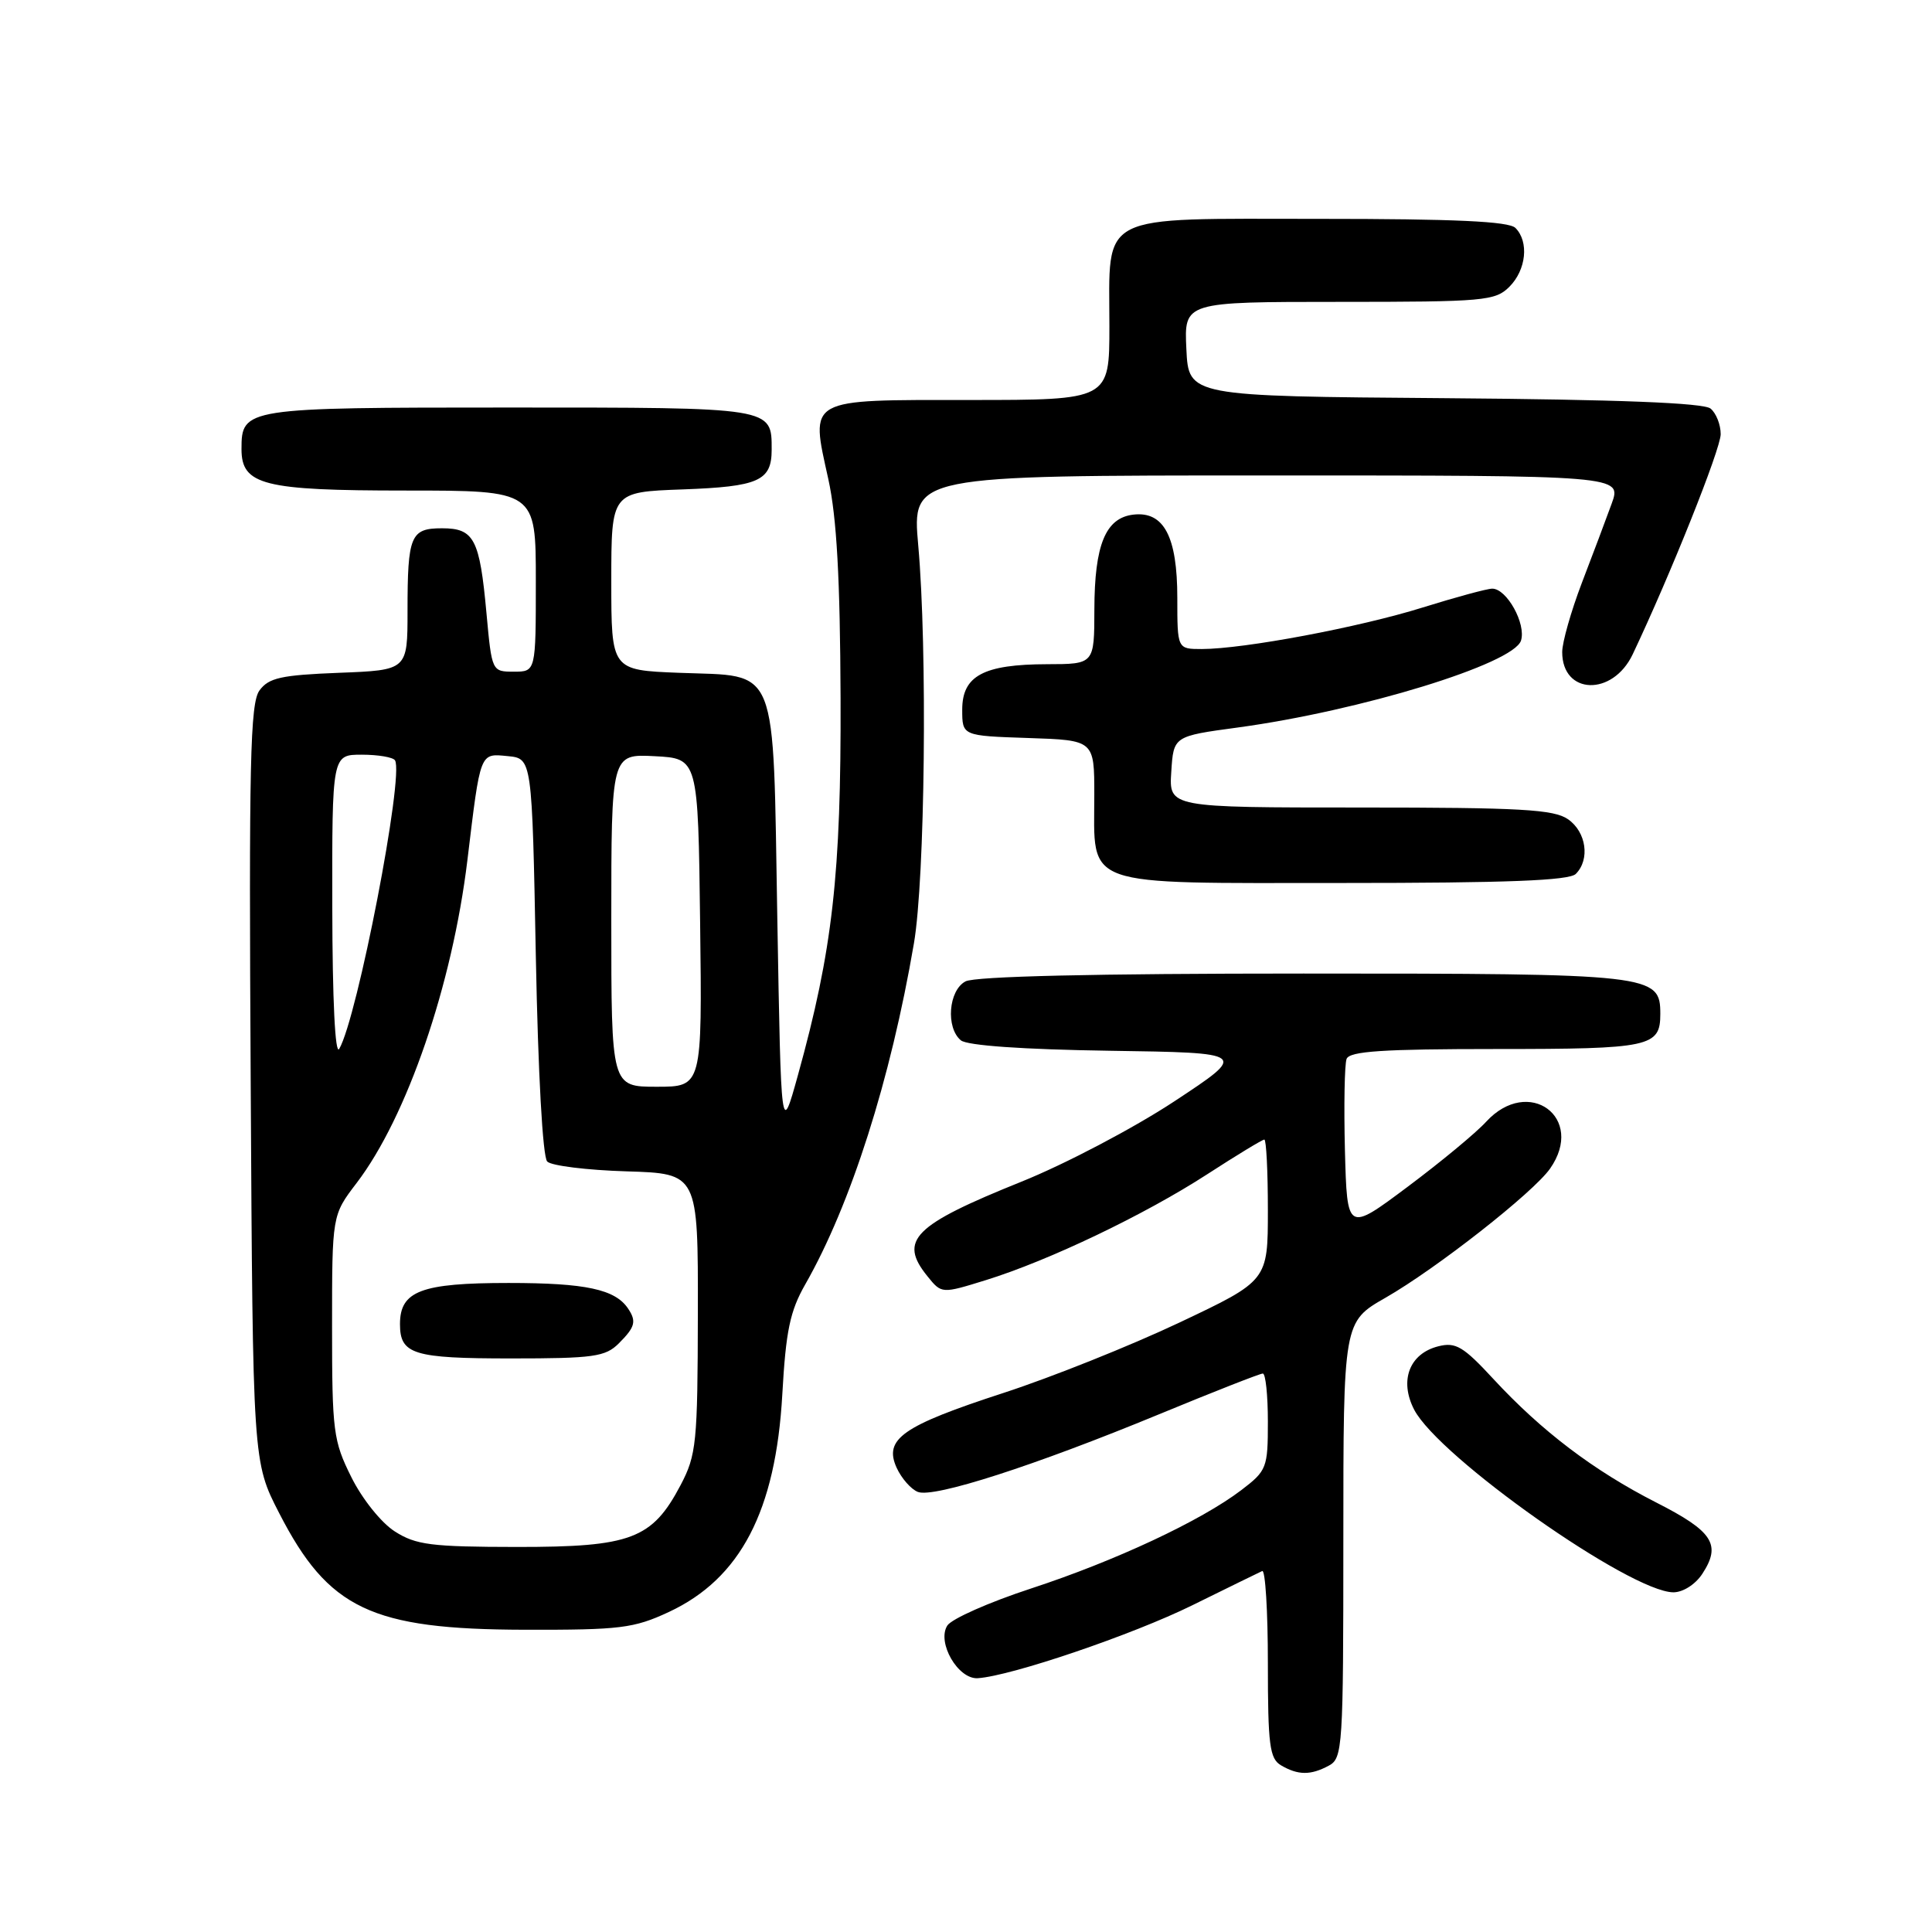<?xml version="1.0" encoding="UTF-8" standalone="no"?>
<!DOCTYPE svg PUBLIC "-//W3C//DTD SVG 1.1//EN" "http://www.w3.org/Graphics/SVG/1.1/DTD/svg11.dtd" >
<svg xmlns="http://www.w3.org/2000/svg" xmlns:xlink="http://www.w3.org/1999/xlink" version="1.1" viewBox="0 0 256 256">
 <g >
 <path fill="currentColor"
d=" M 176.07 233.96 C 177.91 232.98 178.00 231.58 178.00 204.04 C 178.00 175.15 178.00 175.15 183.60 171.95 C 190.35 168.08 203.16 158.03 205.39 154.85 C 210.13 148.09 202.54 142.52 196.92 148.64 C 195.59 150.10 190.90 153.98 186.50 157.27 C 178.50 163.25 178.50 163.25 178.21 152.44 C 178.06 146.49 178.16 141.04 178.43 140.31 C 178.83 139.29 183.22 139.00 198.27 139.00 C 218.68 139.00 220.00 138.72 220.00 134.36 C 220.00 129.10 219.08 129.00 172.71 129.00 C 145.09 129.00 129.18 129.37 127.93 130.04 C 125.68 131.24 125.30 136.17 127.32 137.85 C 128.15 138.54 135.53 139.06 147.01 139.23 C 165.36 139.50 165.36 139.50 155.61 145.93 C 150.24 149.47 141.14 154.25 135.37 156.57 C 121.01 162.35 119.03 164.34 122.89 169.11 C 124.77 171.44 124.77 171.44 130.64 169.62 C 138.99 167.03 151.64 160.98 159.94 155.61 C 163.86 153.07 167.27 151.00 167.53 151.00 C 167.79 151.00 168.00 155.21 168.00 160.35 C 168.00 169.70 168.00 169.70 156.25 175.26 C 149.78 178.32 139.32 182.50 133.00 184.56 C 119.55 188.94 117.08 190.67 118.81 194.49 C 119.46 195.90 120.72 197.34 121.63 197.69 C 123.76 198.51 137.06 194.22 153.58 187.40 C 160.77 184.43 166.96 182.00 167.33 182.00 C 167.70 182.00 168.00 184.87 168.00 188.38 C 168.00 194.50 167.86 194.87 164.49 197.44 C 159.15 201.51 147.78 206.83 136.60 210.49 C 131.07 212.30 126.08 214.51 125.52 215.40 C 124.11 217.64 126.95 222.54 129.56 222.37 C 133.99 222.08 150.08 216.61 158.00 212.70 C 162.68 210.39 166.84 208.36 167.25 208.17 C 167.66 207.99 168.00 213.47 168.00 220.37 C 168.00 231.25 168.23 233.03 169.75 233.92 C 172.01 235.24 173.67 235.25 176.07 233.96 Z  M 88.62 213.60 C 98.12 209.17 102.79 200.22 103.66 184.76 C 104.13 176.35 104.68 173.72 106.71 170.17 C 112.74 159.60 118.01 143.07 121.10 125.00 C 122.57 116.43 122.90 85.99 121.67 72.25 C 120.85 63.00 120.85 63.00 167.88 63.00 C 214.91 63.00 214.91 63.00 213.55 66.75 C 212.80 68.81 211.02 73.55 209.59 77.27 C 208.17 81.00 207.00 85.11 207.00 86.40 C 207.00 92.08 213.68 92.30 216.34 86.70 C 221.33 76.18 228.00 59.50 228.00 57.53 C 228.00 56.27 227.40 54.75 226.66 54.14 C 225.76 53.38 214.41 52.94 191.41 52.76 C 157.50 52.50 157.50 52.50 157.20 46.25 C 156.90 40.00 156.90 40.00 177.45 40.00 C 196.67 40.00 198.13 39.87 200.00 38.00 C 202.24 35.76 202.62 32.02 200.80 30.20 C 199.93 29.33 192.77 29.00 174.86 29.00 C 145.10 29.00 147.00 28.03 147.00 43.22 C 147.00 53.00 147.00 53.00 128.54 53.00 C 106.73 53.00 107.37 52.64 109.76 63.50 C 110.87 68.55 111.32 76.64 111.38 92.50 C 111.46 115.87 110.33 125.88 105.72 142.50 C 103.50 150.50 103.50 150.50 103.00 121.78 C 102.40 87.43 103.30 89.67 89.97 89.15 C 81.00 88.80 81.00 88.80 81.00 77.00 C 81.00 65.19 81.00 65.19 90.45 64.85 C 100.55 64.48 102.25 63.72 102.25 59.58 C 102.25 53.95 102.56 54.00 67.45 54.00 C 32.39 54.00 32.00 54.06 32.00 59.51 C 32.00 64.27 34.90 65.00 53.72 65.00 C 71.00 65.00 71.00 65.00 71.00 77.00 C 71.00 89.00 71.00 89.00 68.09 89.00 C 65.18 89.00 65.17 88.98 64.46 81.25 C 63.56 71.40 62.83 70.00 58.57 70.00 C 54.40 70.00 54.00 70.96 54.00 80.98 C 54.00 88.80 54.00 88.80 44.92 89.15 C 37.25 89.45 35.61 89.81 34.38 91.49 C 33.15 93.18 32.97 101.02 33.22 143.59 C 33.50 193.71 33.50 193.71 37.00 200.51 C 43.52 213.20 49.20 215.90 69.50 215.95 C 82.19 215.98 83.98 215.76 88.62 213.60 Z  M 225.56 208.55 C 228.11 204.66 226.99 202.92 219.46 199.09 C 211.18 194.87 204.28 189.64 197.88 182.72 C 193.90 178.41 192.88 177.81 190.59 178.39 C 186.76 179.35 185.39 182.92 187.38 186.78 C 190.64 193.07 216.01 210.95 221.73 210.99 C 223.00 210.99 224.64 209.95 225.56 208.55 Z  M 208.80 115.80 C 210.71 113.89 210.20 110.25 207.78 108.56 C 205.91 107.25 201.53 107.00 180.22 107.00 C 154.89 107.00 154.89 107.00 155.20 102.27 C 155.50 97.55 155.50 97.55 164.00 96.40 C 180.28 94.19 200.56 87.97 201.54 84.88 C 202.24 82.67 199.66 78.00 197.73 78.00 C 197.05 78.00 192.90 79.13 188.50 80.50 C 180.16 83.11 164.85 85.99 159.25 86.00 C 156.00 86.00 156.00 86.00 156.00 79.22 C 156.00 71.10 154.22 67.72 150.18 68.19 C 146.49 68.62 145.03 72.18 145.01 80.75 C 145.00 88.00 145.00 88.00 138.75 88.01 C 130.32 88.03 127.50 89.54 127.50 94.03 C 127.50 97.50 127.50 97.50 136.25 97.79 C 145.00 98.08 145.00 98.08 145.00 105.32 C 145.00 117.74 142.92 117.00 177.86 117.00 C 199.66 117.00 207.92 116.68 208.80 115.80 Z  M 52.31 202.92 C 50.52 201.78 47.99 198.62 46.56 195.74 C 44.16 190.93 44.00 189.68 44.00 175.81 C 44.00 161.02 44.00 161.02 47.25 156.76 C 53.92 148.02 59.93 130.51 61.93 114.00 C 63.68 99.51 63.55 99.83 67.28 100.19 C 70.50 100.50 70.50 100.50 71.00 126.70 C 71.30 142.30 71.91 153.31 72.51 153.91 C 73.06 154.47 77.79 155.05 83.01 155.21 C 92.50 155.50 92.50 155.50 92.47 174.00 C 92.44 191.24 92.28 192.79 90.18 196.79 C 86.41 203.94 83.62 204.99 68.50 204.98 C 57.13 204.97 55.10 204.71 52.31 202.92 Z  M 82.00 178.00 C 84.16 175.84 84.36 175.09 83.23 173.40 C 81.52 170.84 77.63 170.00 67.39 170.00 C 55.80 170.00 53.00 171.06 53.00 175.45 C 53.00 179.46 54.76 180.00 67.70 180.00 C 78.67 180.00 80.22 179.78 82.00 178.00 Z  M 81.00 121.95 C 81.00 99.90 81.00 99.90 86.75 100.20 C 92.50 100.50 92.50 100.50 92.77 122.25 C 93.04 144.00 93.04 144.00 87.02 144.00 C 81.00 144.00 81.00 144.00 81.00 121.95 Z  M 44.03 120.25 C 44.00 100.00 44.00 100.00 47.94 100.00 C 50.11 100.00 52.09 100.34 52.34 100.75 C 53.57 102.74 47.35 134.88 44.95 138.98 C 44.41 139.90 44.05 132.55 44.03 120.25 Z "/>
</g>
</svg>